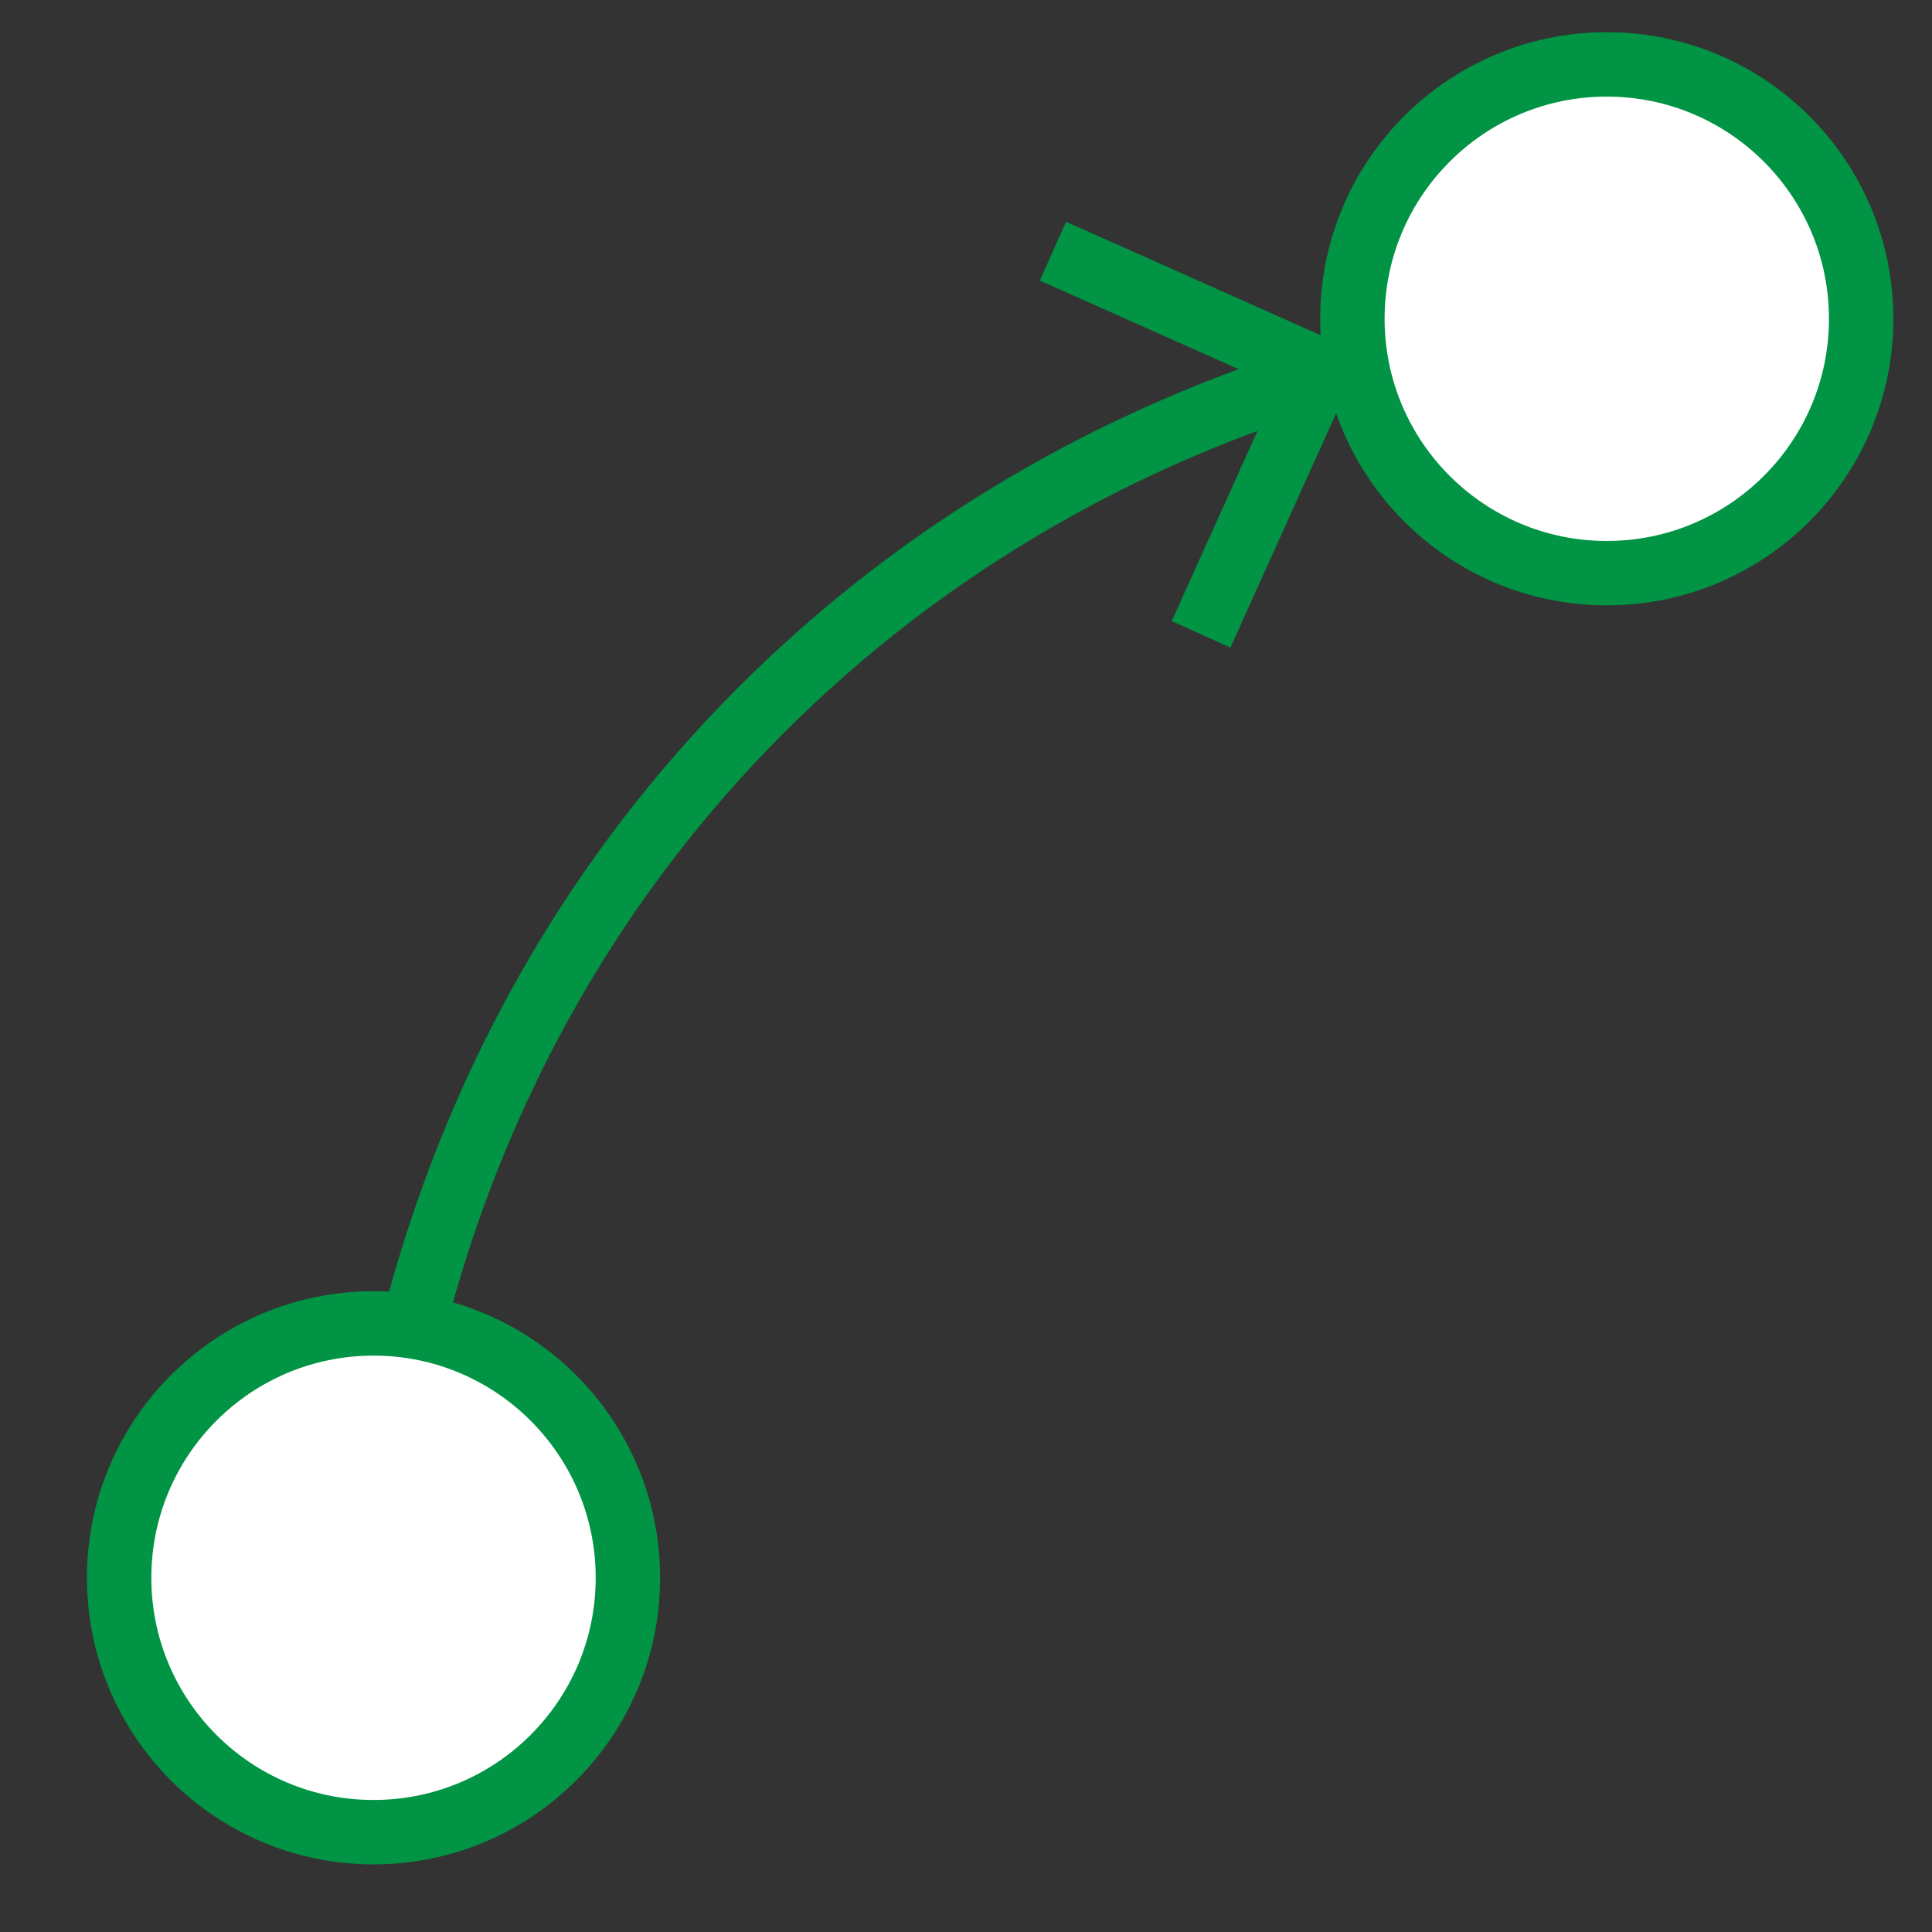 <?xml version="1.0" encoding="utf-8"?>
<!-- Generator: Adobe Illustrator 23.1.0, SVG Export Plug-In . SVG Version: 6.00 Build 0)  -->
<svg version="1.1" id="Слой_1" xmlns="http://www.w3.org/2000/svg" xmlns:xlink="http://www.w3.org/1999/xlink" x="0px" y="0px"
	 viewBox="0 0 60 60" style="enable-background:new 0 0 60 60;" xml:space="preserve">
<rect x="0" y="0" width="60" height="60" fill="#333333" stroke="none"/>
<style type="text/css">
	.st0{fill:none;stroke:#009444;stroke-width:2;stroke-miterlimit:10;}
	.st1{fill:#FFFFFF;stroke:#009444;stroke-width:2;stroke-miterlimit:10;}
</style>
<path class="st0" d="M11.6,49c0.2-3.3,1.3-15.8,11.5-26.4C33.7,11.6,46.7,10.2,49.9,9.9"/>
<circle class="st1" cx="11.6" cy="49" r="7.9"/>
<circle class="st1" cx="49.9" cy="9.9" r="7.9"/>
<polyline class="st0" points="32.7,7.8 41,11.5 37.3,19.7 "/>
</svg>
